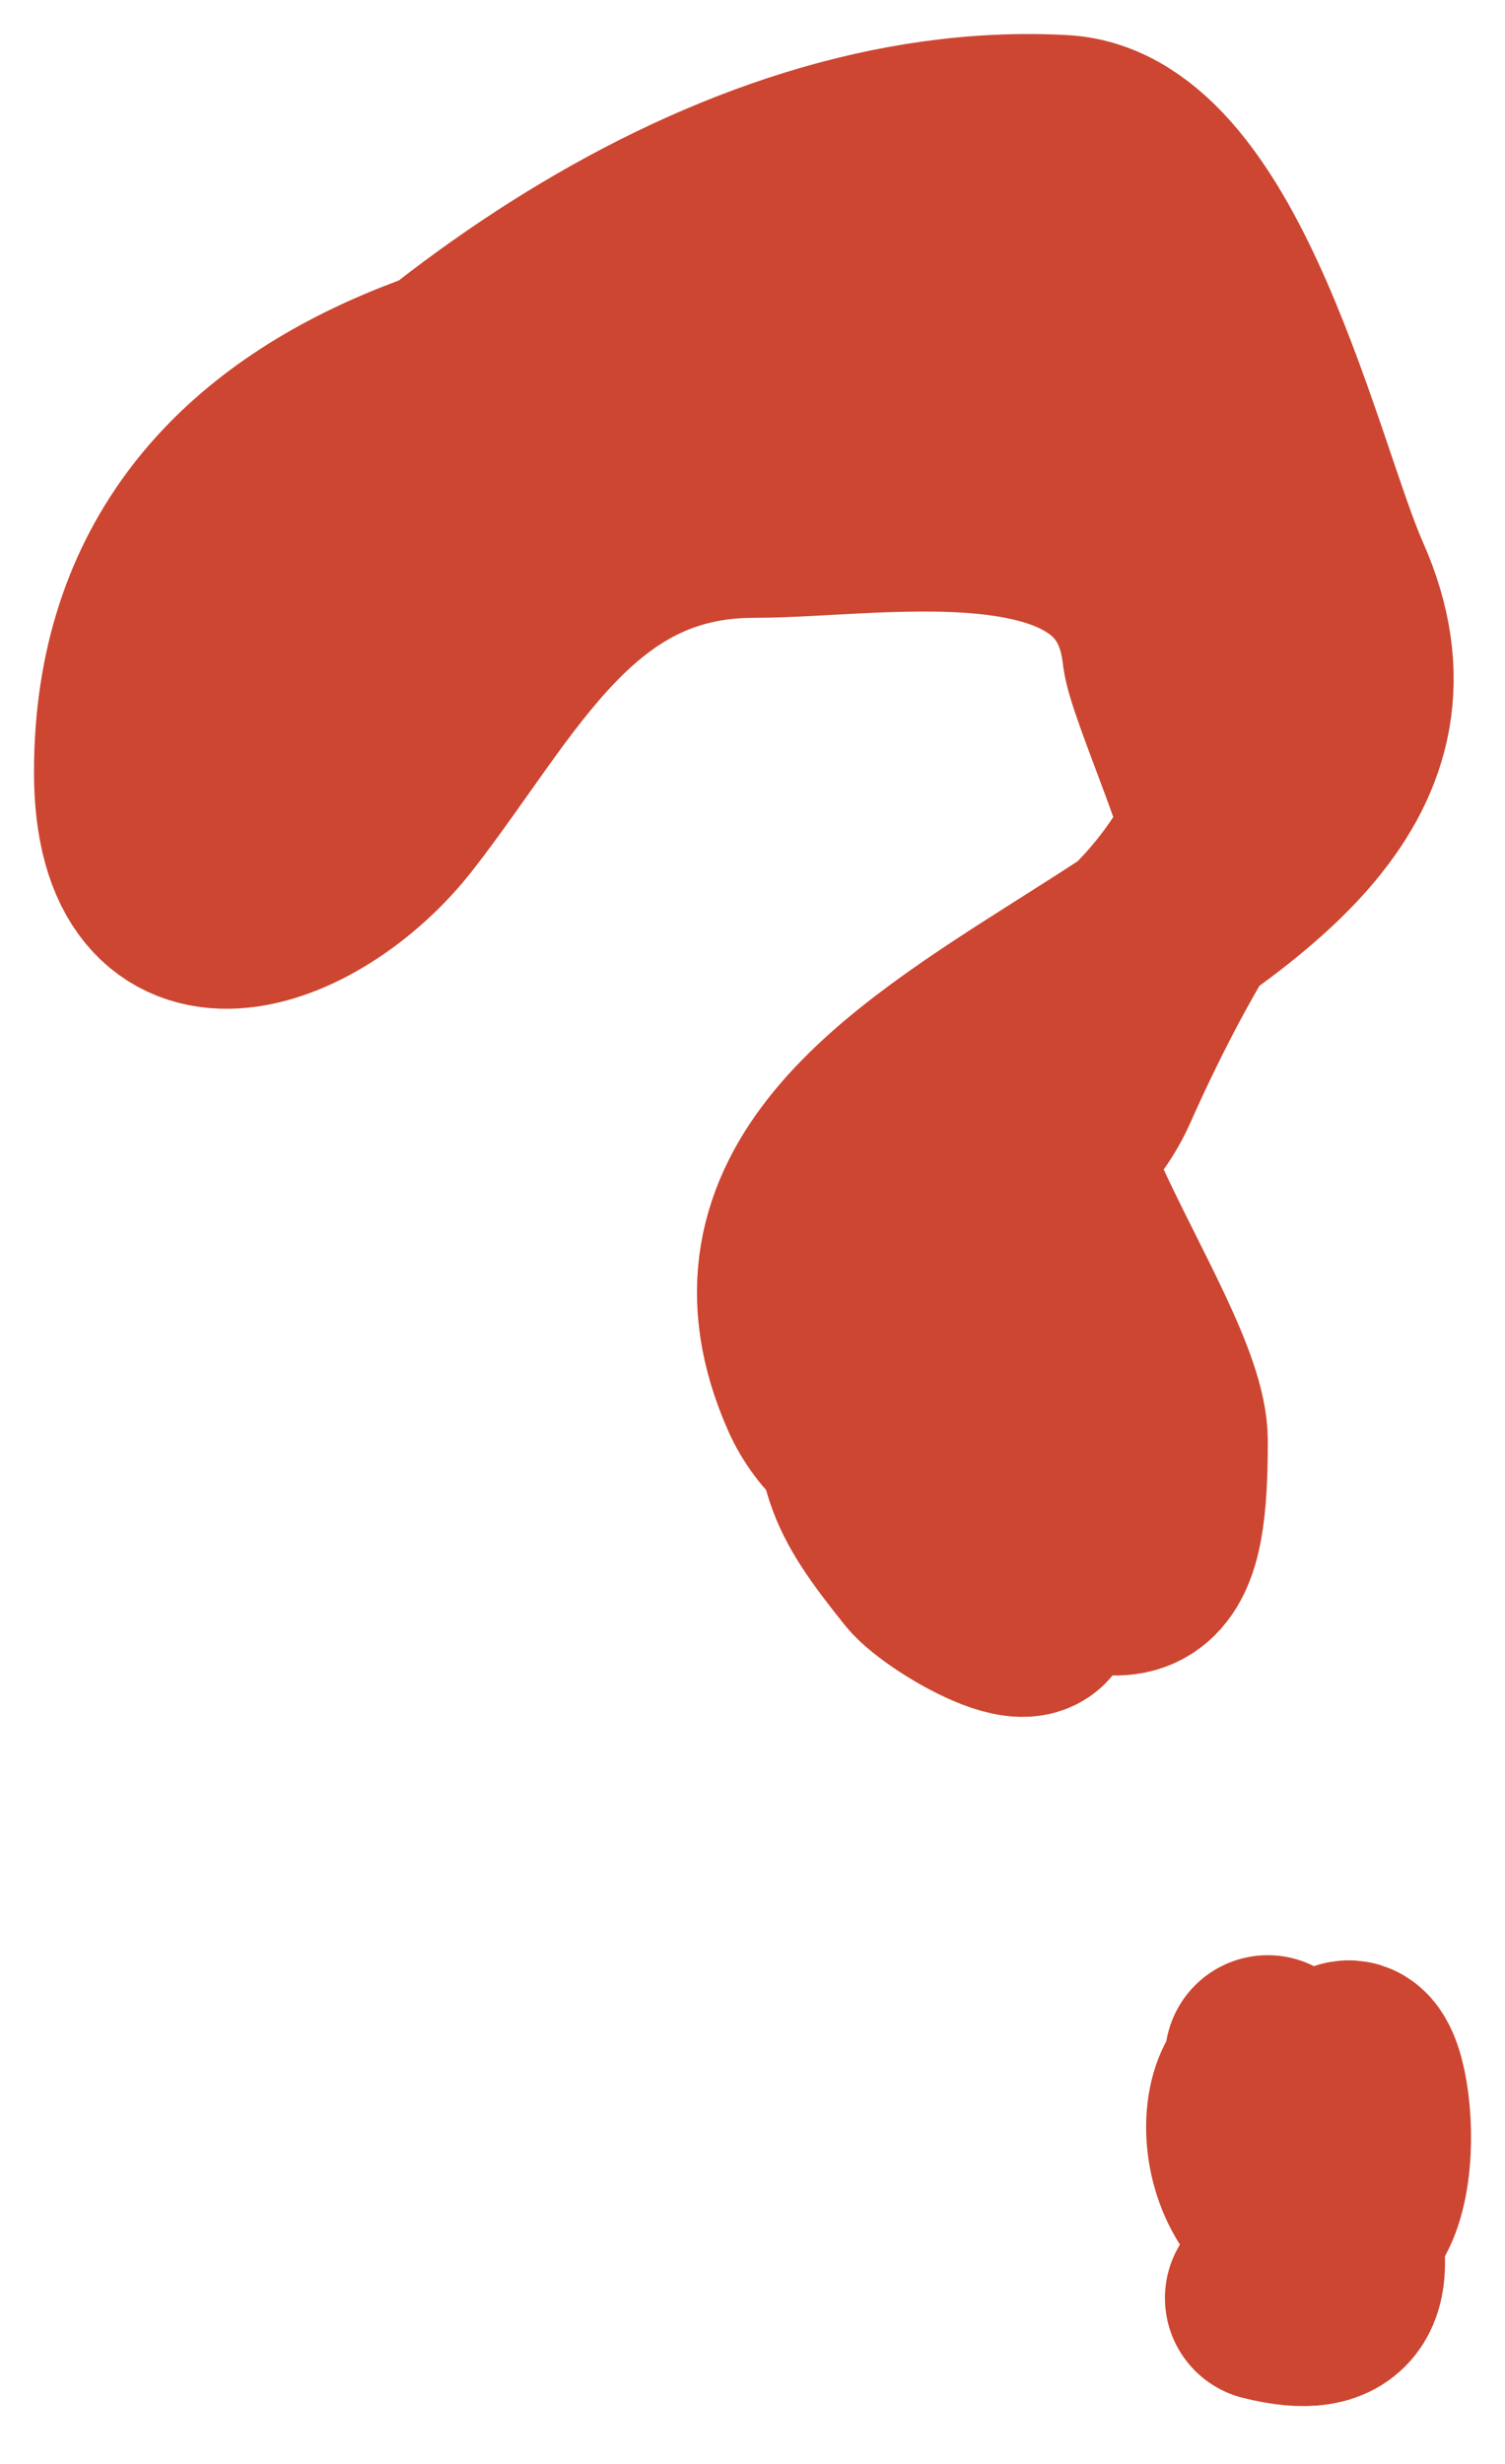 <svg width="11" height="18" viewBox="0 0 11 18" fill="none" xmlns="http://www.w3.org/2000/svg">
<path d="M3.283 2.715C4.586 1.681 6.186 0.919 7.763 1.007C8.84 1.067 9.367 3.488 9.712 4.263C10.191 5.341 9.537 6.051 8.639 6.684C8.405 7.068 8.186 7.509 8.014 7.896C7.922 8.103 7.785 8.259 7.627 8.388C7.894 9.144 8.515 10.064 8.515 10.526C8.515 11.491 8.367 11.78 7.402 11.166C7.07 10.955 6.606 10.791 6.288 10.514C6.171 10.411 6.073 10.293 6.01 10.15C5.309 8.574 6.991 7.777 8.352 6.879C8.607 6.633 8.806 6.353 8.952 6.055C8.87 5.715 8.536 4.953 8.515 4.764C8.362 3.39 6.473 3.762 5.509 3.762C4.136 3.762 3.608 4.937 2.865 5.892C2.25 6.683 1 7.117 1 5.641C1 4.021 2.001 3.162 3.283 2.715Z" fill="#CD4631"/>
<path d="M1.501 4.514C2.874 2.734 5.346 0.873 7.763 1.007C8.84 1.067 9.367 3.488 9.712 4.263C10.934 7.014 4.776 7.373 6.01 10.15C6.244 10.677 6.947 10.876 7.402 11.166C8.367 11.78 8.515 11.491 8.515 10.526C8.515 9.779 6.894 7.836 7.763 7.325C10.123 5.937 9.615 2.259 6.636 2.259C4.347 2.259 1 2.68 1 5.641C1 7.117 2.25 6.683 2.865 5.892C3.608 4.937 4.136 3.762 5.509 3.762C6.473 3.762 8.362 3.39 8.515 4.764C8.541 4.997 9.044 6.104 8.96 6.212C8.612 6.659 8.263 7.335 8.014 7.896C7.596 8.836 6.26 8.712 6.26 9.899C6.26 10.693 6.303 10.83 6.761 11.402C6.913 11.592 7.798 12.098 7.513 11.528" stroke="#CD4631" stroke-width="1.503" stroke-linecap="round" stroke-linejoin="round"/>
<path d="M9.266 15.035C9.318 17.118 10.339 15.842 9.573 15.229C9.065 14.824 8.923 15.935 9.517 16.232C10.184 16.565 10.03 14.884 9.823 15.09C9.286 15.628 10.426 17.078 9.266 16.788" stroke="#CD4631" stroke-width="1.503" stroke-linecap="round" stroke-linejoin="round"/>
</svg>
